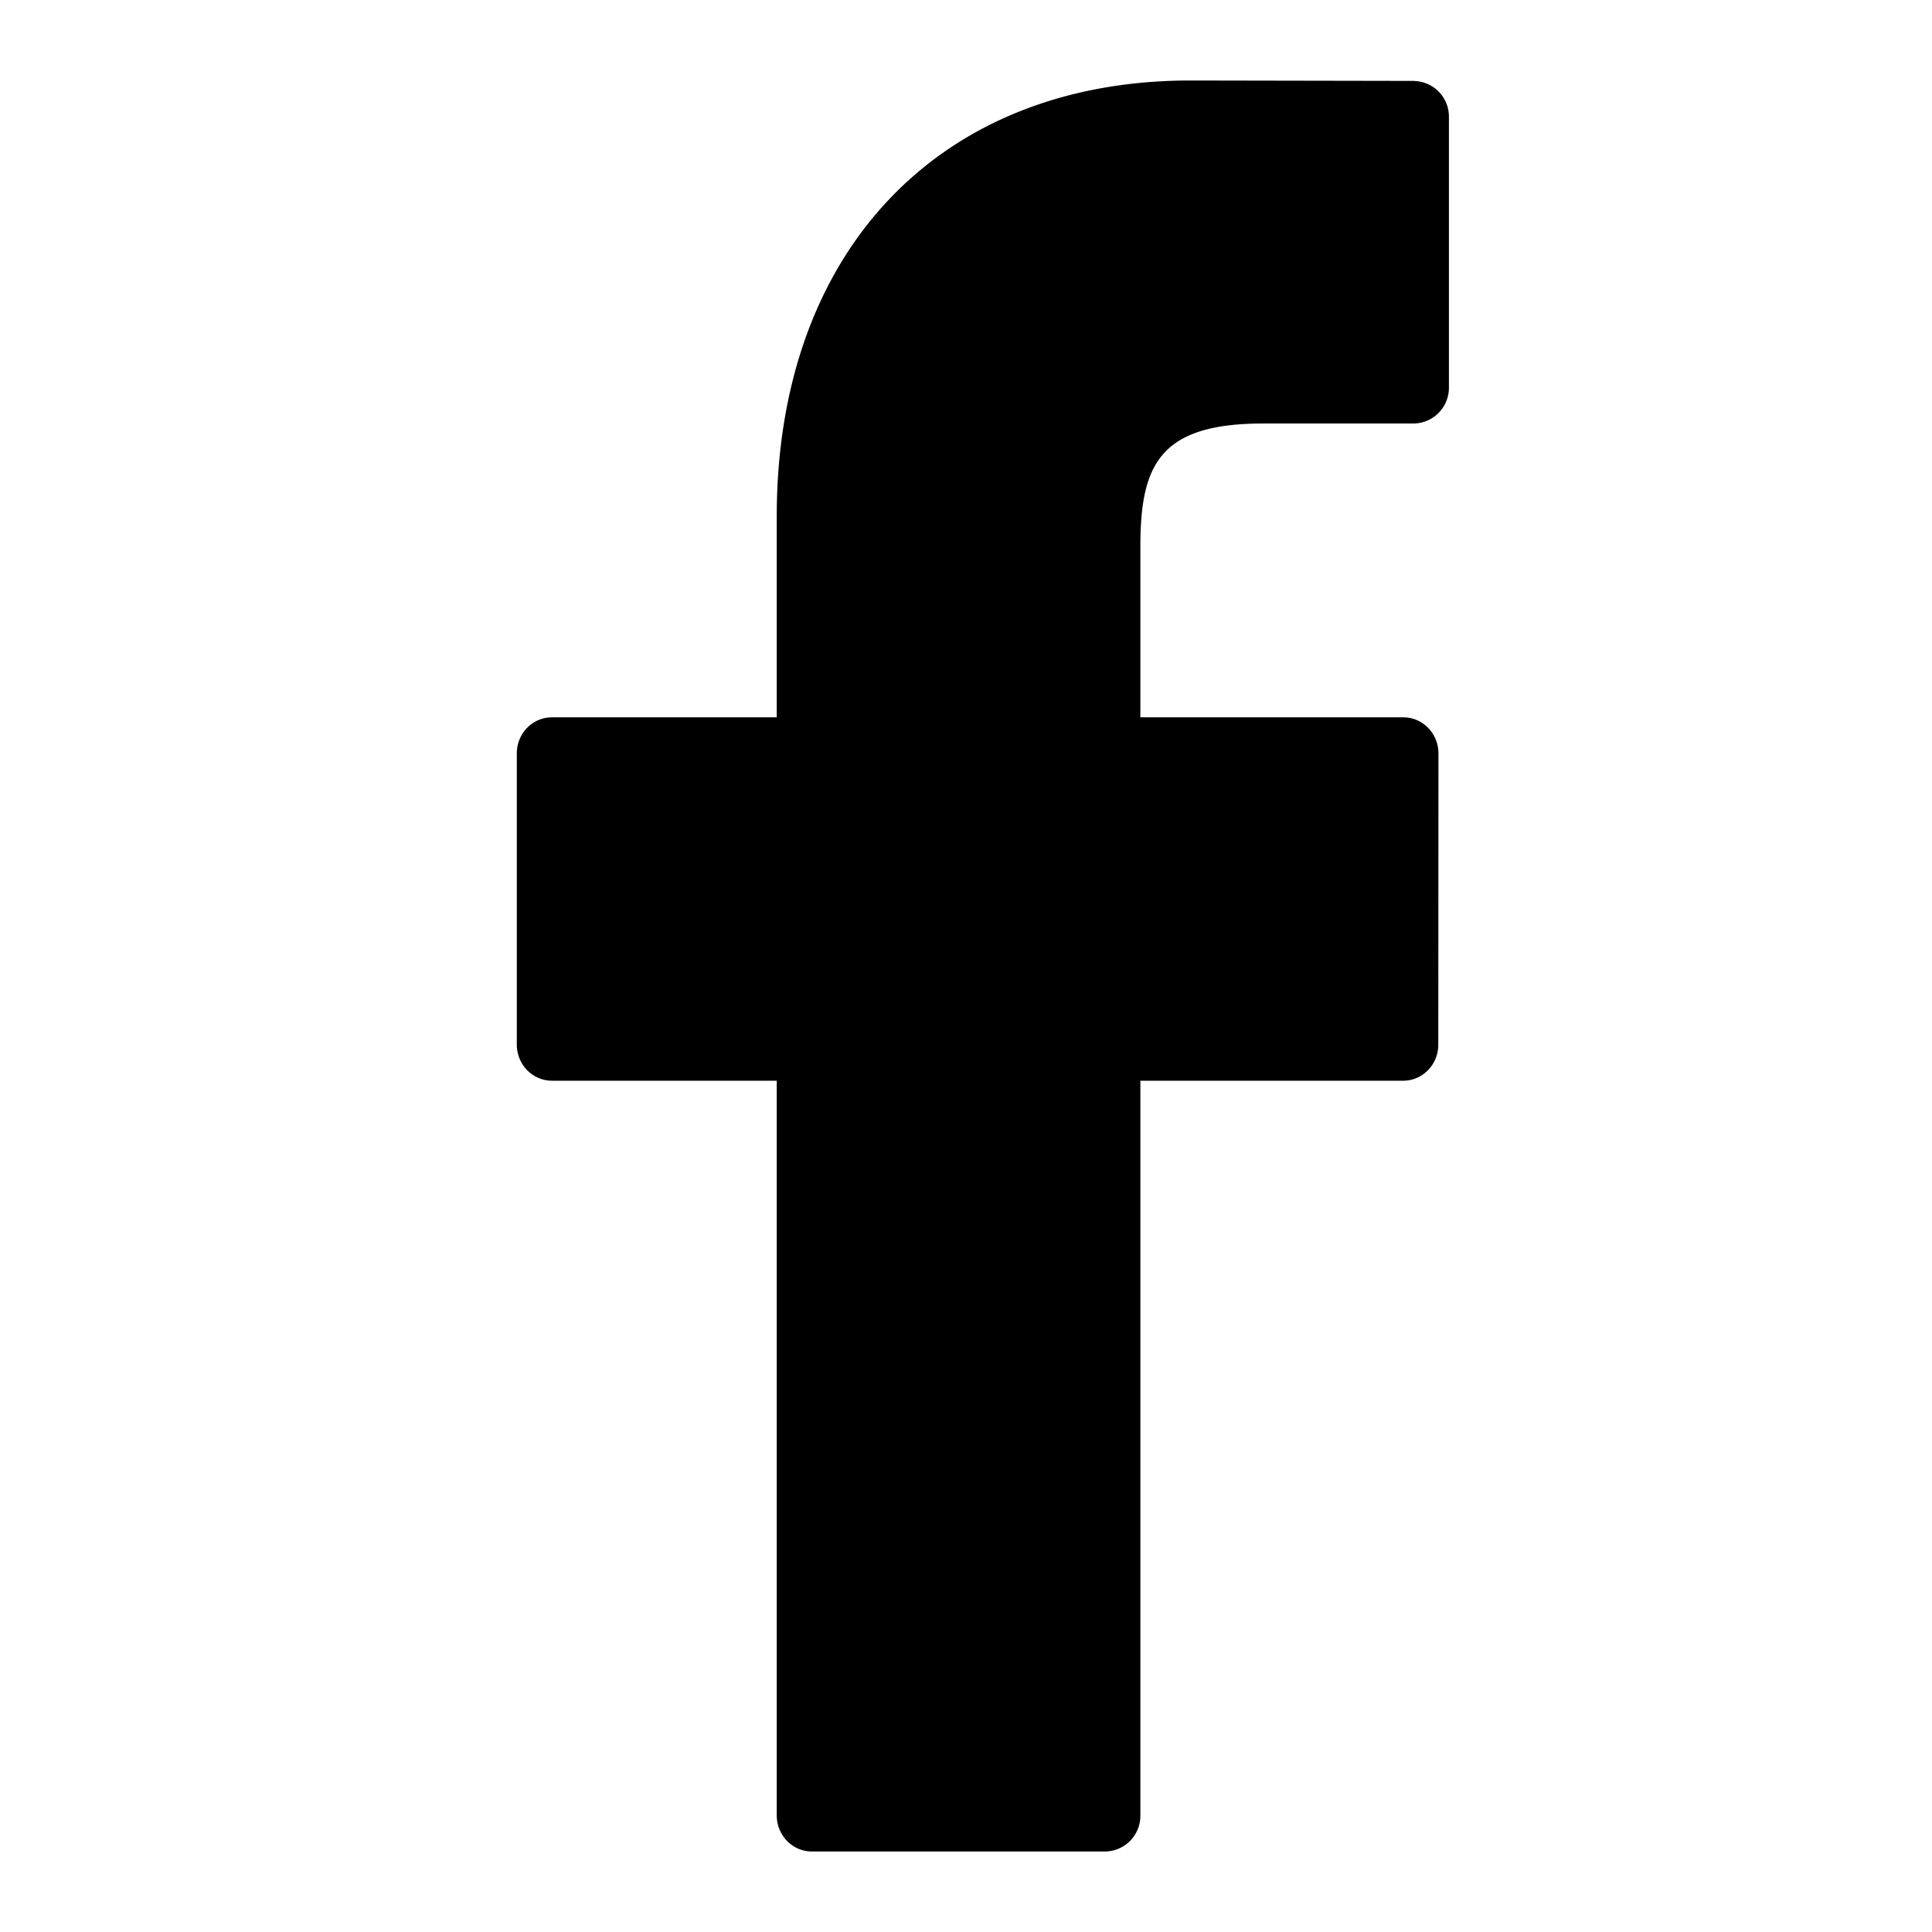 <svg width="24" height="24" xmlns="http://www.w3.org/2000/svg"><path d="M17.563 1.005L14.786 1c-3.12 0-5.137 2.125-5.137 5.414v2.497H6.857c-.242 0-.437.2-.437.448v3.617c0 .248.196.449.437.449h2.792v9.126c0 .248.196.449.437.449h3.643a.443.443 0 00.437-.449v-9.126h3.265c.241 0 .436-.2.436-.449l.002-3.617a.455.455 0 00-.128-.317.431.431 0 00-.309-.131h-3.266V6.794c0-1.017.236-1.533 1.526-1.533h1.87a.444.444 0 00.437-.45V1.454a.443.443 0 00-.436-.448z"/></svg>